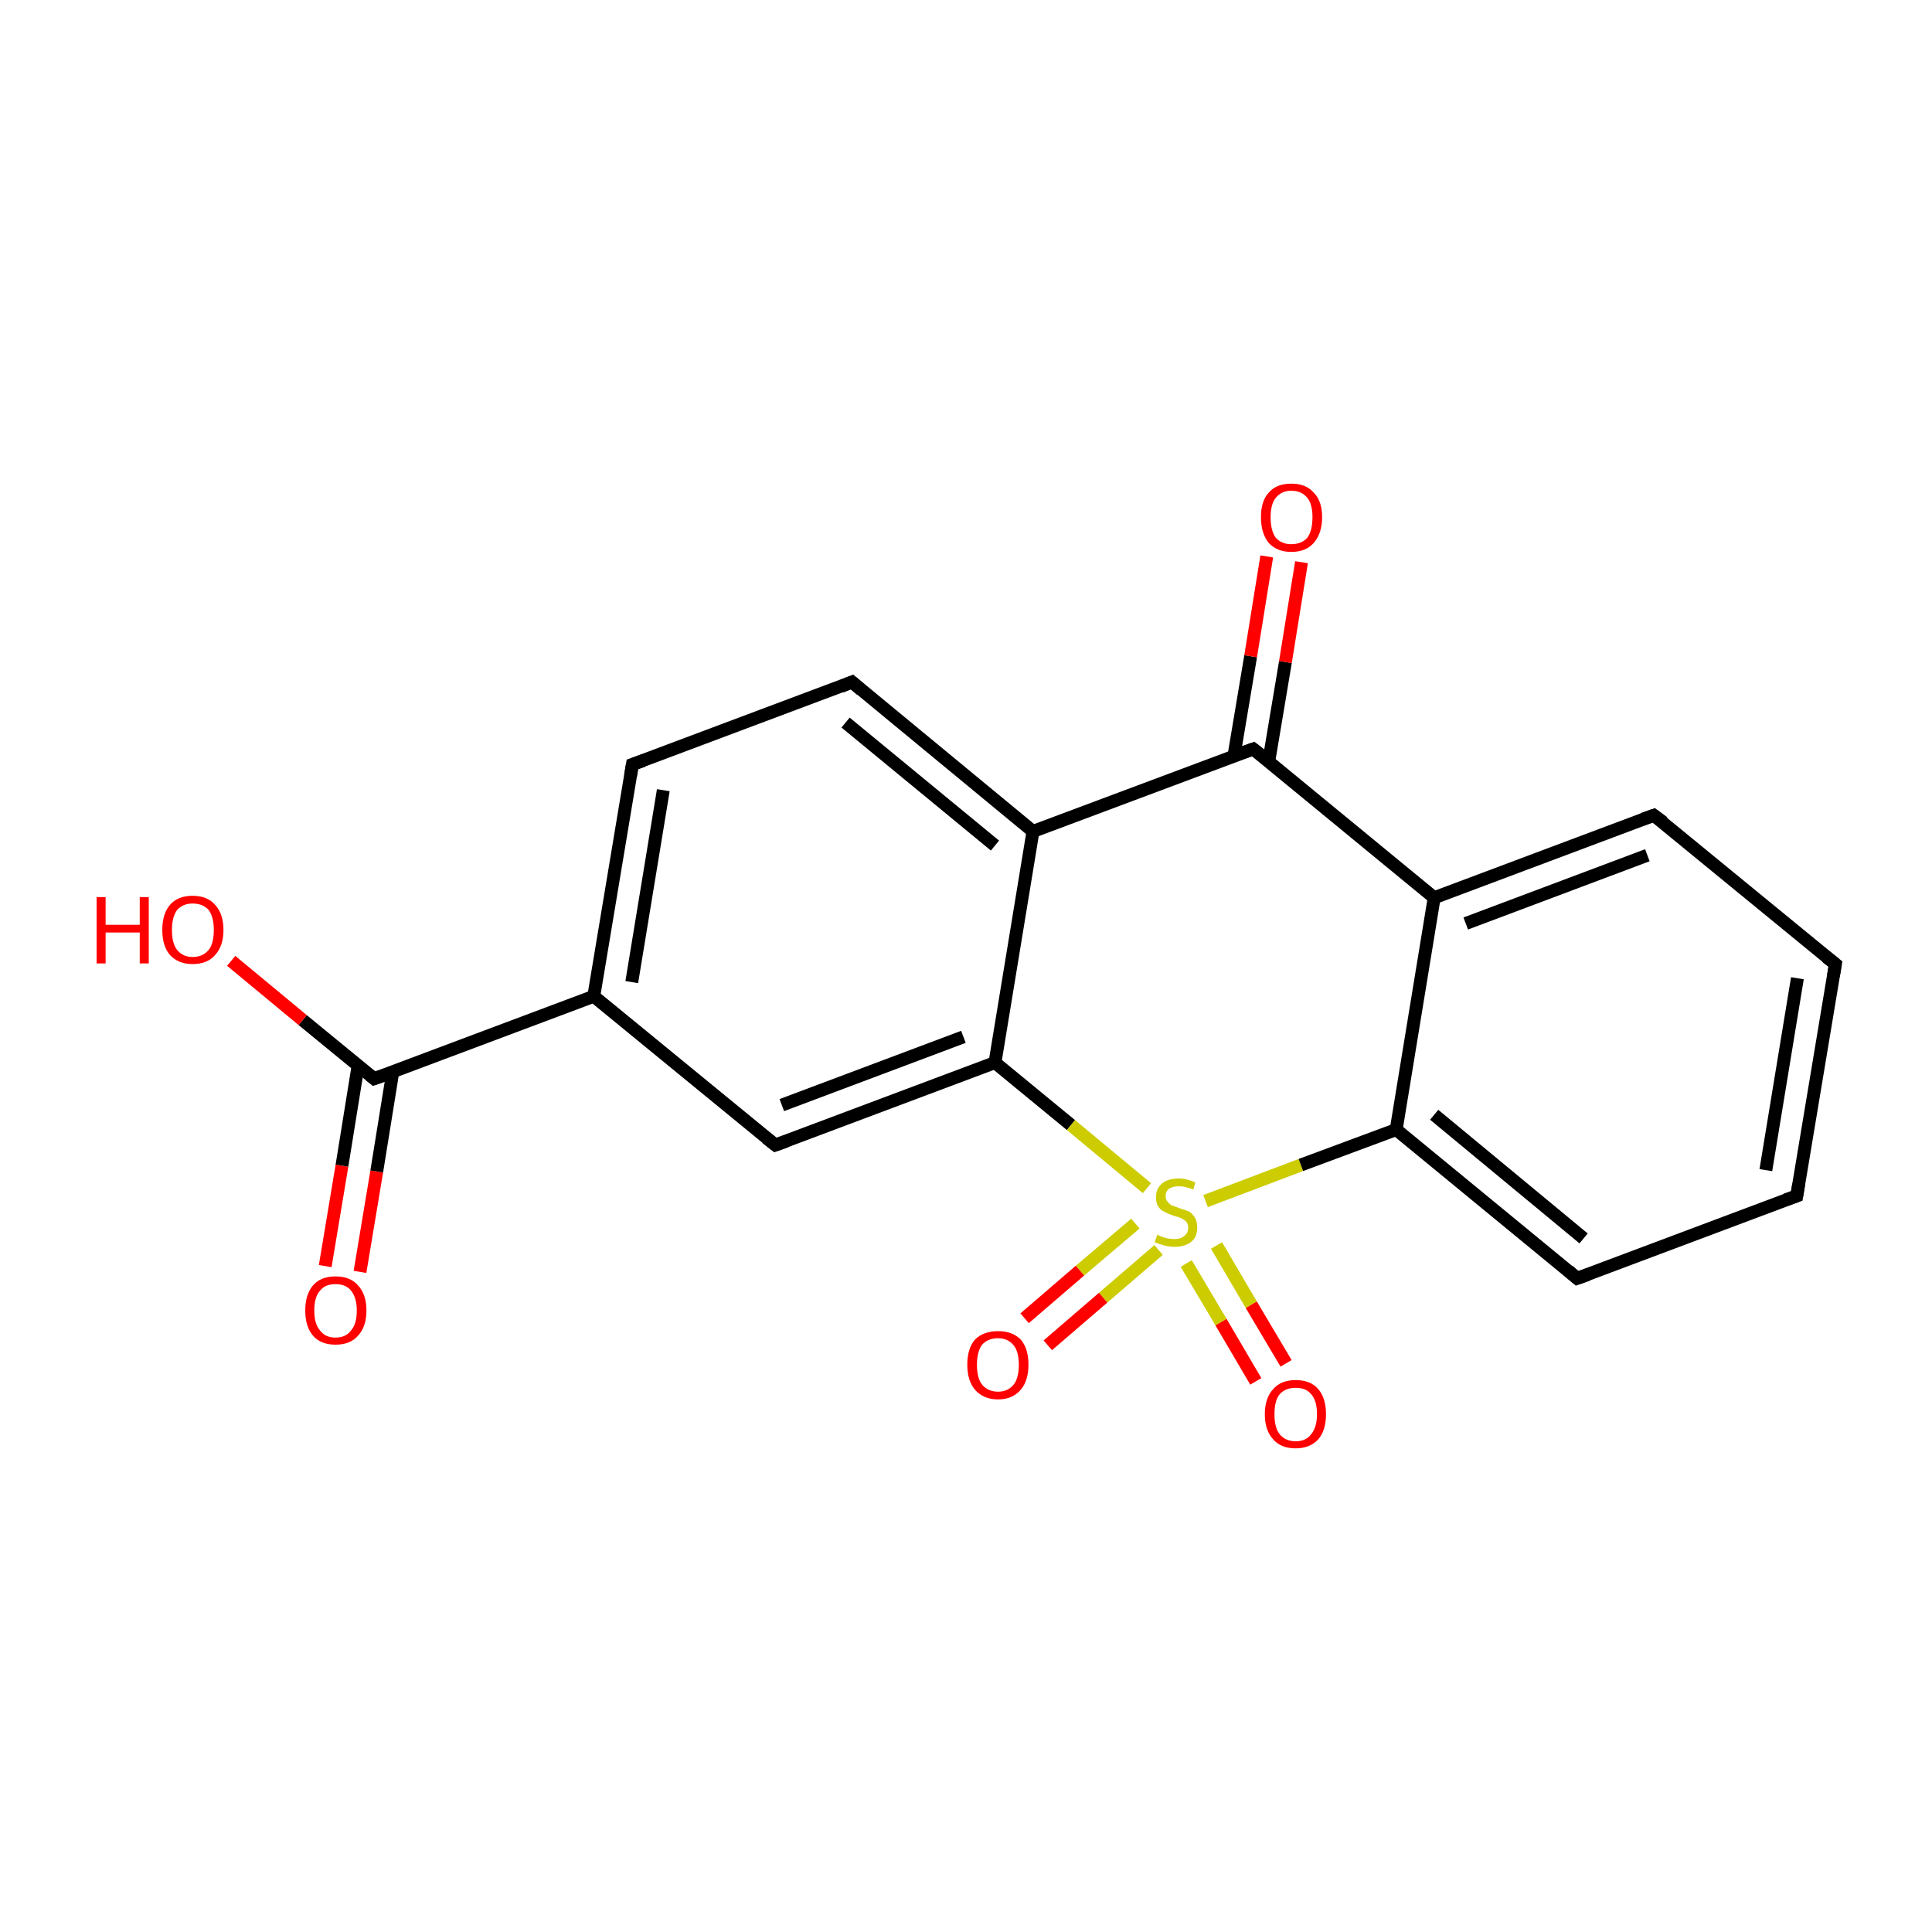 <?xml version='1.0' encoding='iso-8859-1'?>
<svg version='1.1' baseProfile='full'
              xmlns='http://www.w3.org/2000/svg'
                      xmlns:rdkit='http://www.rdkit.org/xml'
                      xmlns:xlink='http://www.w3.org/1999/xlink'
                  xml:space='preserve'
width='300px' height='300px' viewBox='0 0 300 300'>
<!-- END OF HEADER -->
<rect style='opacity:1.0;fill:#FFFFFF;stroke:none' width='300.0' height='300.0' x='0.0' y='0.0'> </rect>
<path class='bond-0 atom-0 atom-1' d='M 50.5,196.6 L 53.1,181.0' style='fill:none;fill-rule:evenodd;stroke:#FF0000;stroke-width:2.0px;stroke-linecap:butt;stroke-linejoin:miter;stroke-opacity:1' />
<path class='bond-0 atom-0 atom-1' d='M 53.1,181.0 L 55.6,165.5' style='fill:none;fill-rule:evenodd;stroke:#000000;stroke-width:2.0px;stroke-linecap:butt;stroke-linejoin:miter;stroke-opacity:1' />
<path class='bond-0 atom-0 atom-1' d='M 55.9,197.5 L 58.5,181.9' style='fill:none;fill-rule:evenodd;stroke:#FF0000;stroke-width:2.0px;stroke-linecap:butt;stroke-linejoin:miter;stroke-opacity:1' />
<path class='bond-0 atom-0 atom-1' d='M 58.5,181.9 L 61.0,166.4' style='fill:none;fill-rule:evenodd;stroke:#000000;stroke-width:2.0px;stroke-linecap:butt;stroke-linejoin:miter;stroke-opacity:1' />
<path class='bond-1 atom-1 atom-2' d='M 58.1,167.5 L 47.0,158.4' style='fill:none;fill-rule:evenodd;stroke:#000000;stroke-width:2.0px;stroke-linecap:butt;stroke-linejoin:miter;stroke-opacity:1' />
<path class='bond-1 atom-1 atom-2' d='M 47.0,158.4 L 35.9,149.2' style='fill:none;fill-rule:evenodd;stroke:#FF0000;stroke-width:2.0px;stroke-linecap:butt;stroke-linejoin:miter;stroke-opacity:1' />
<path class='bond-2 atom-1 atom-3' d='M 58.1,167.5 L 92.2,154.7' style='fill:none;fill-rule:evenodd;stroke:#000000;stroke-width:2.0px;stroke-linecap:butt;stroke-linejoin:miter;stroke-opacity:1' />
<path class='bond-3 atom-3 atom-4' d='M 92.2,154.7 L 98.2,118.7' style='fill:none;fill-rule:evenodd;stroke:#000000;stroke-width:2.0px;stroke-linecap:butt;stroke-linejoin:miter;stroke-opacity:1' />
<path class='bond-3 atom-3 atom-4' d='M 98.1,152.5 L 103.0,122.7' style='fill:none;fill-rule:evenodd;stroke:#000000;stroke-width:2.0px;stroke-linecap:butt;stroke-linejoin:miter;stroke-opacity:1' />
<path class='bond-4 atom-4 atom-5' d='M 98.2,118.7 L 132.3,105.9' style='fill:none;fill-rule:evenodd;stroke:#000000;stroke-width:2.0px;stroke-linecap:butt;stroke-linejoin:miter;stroke-opacity:1' />
<path class='bond-5 atom-5 atom-6' d='M 132.3,105.9 L 160.4,129.1' style='fill:none;fill-rule:evenodd;stroke:#000000;stroke-width:2.0px;stroke-linecap:butt;stroke-linejoin:miter;stroke-opacity:1' />
<path class='bond-5 atom-5 atom-6' d='M 131.3,112.2 L 154.5,131.3' style='fill:none;fill-rule:evenodd;stroke:#000000;stroke-width:2.0px;stroke-linecap:butt;stroke-linejoin:miter;stroke-opacity:1' />
<path class='bond-6 atom-6 atom-7' d='M 160.4,129.1 L 154.5,165.0' style='fill:none;fill-rule:evenodd;stroke:#000000;stroke-width:2.0px;stroke-linecap:butt;stroke-linejoin:miter;stroke-opacity:1' />
<path class='bond-7 atom-7 atom-8' d='M 154.5,165.0 L 120.4,177.8' style='fill:none;fill-rule:evenodd;stroke:#000000;stroke-width:2.0px;stroke-linecap:butt;stroke-linejoin:miter;stroke-opacity:1' />
<path class='bond-7 atom-7 atom-8' d='M 149.6,161.0 L 121.4,171.6' style='fill:none;fill-rule:evenodd;stroke:#000000;stroke-width:2.0px;stroke-linecap:butt;stroke-linejoin:miter;stroke-opacity:1' />
<path class='bond-8 atom-7 atom-9' d='M 154.5,165.0 L 166.3,174.7' style='fill:none;fill-rule:evenodd;stroke:#000000;stroke-width:2.0px;stroke-linecap:butt;stroke-linejoin:miter;stroke-opacity:1' />
<path class='bond-8 atom-7 atom-9' d='M 166.3,174.7 L 178.1,184.5' style='fill:none;fill-rule:evenodd;stroke:#CCCC00;stroke-width:2.0px;stroke-linecap:butt;stroke-linejoin:miter;stroke-opacity:1' />
<path class='bond-9 atom-9 atom-10' d='M 184.2,196.2 L 189.6,205.3' style='fill:none;fill-rule:evenodd;stroke:#CCCC00;stroke-width:2.0px;stroke-linecap:butt;stroke-linejoin:miter;stroke-opacity:1' />
<path class='bond-9 atom-9 atom-10' d='M 189.6,205.3 L 195.0,214.5' style='fill:none;fill-rule:evenodd;stroke:#FF0000;stroke-width:2.0px;stroke-linecap:butt;stroke-linejoin:miter;stroke-opacity:1' />
<path class='bond-9 atom-9 atom-10' d='M 188.9,193.4 L 194.3,202.6' style='fill:none;fill-rule:evenodd;stroke:#CCCC00;stroke-width:2.0px;stroke-linecap:butt;stroke-linejoin:miter;stroke-opacity:1' />
<path class='bond-9 atom-9 atom-10' d='M 194.3,202.6 L 199.7,211.7' style='fill:none;fill-rule:evenodd;stroke:#FF0000;stroke-width:2.0px;stroke-linecap:butt;stroke-linejoin:miter;stroke-opacity:1' />
<path class='bond-10 atom-9 atom-11' d='M 176.3,190.0 L 167.7,197.3' style='fill:none;fill-rule:evenodd;stroke:#CCCC00;stroke-width:2.0px;stroke-linecap:butt;stroke-linejoin:miter;stroke-opacity:1' />
<path class='bond-10 atom-9 atom-11' d='M 167.7,197.3 L 159.1,204.7' style='fill:none;fill-rule:evenodd;stroke:#FF0000;stroke-width:2.0px;stroke-linecap:butt;stroke-linejoin:miter;stroke-opacity:1' />
<path class='bond-10 atom-9 atom-11' d='M 179.9,194.1 L 171.3,201.5' style='fill:none;fill-rule:evenodd;stroke:#CCCC00;stroke-width:2.0px;stroke-linecap:butt;stroke-linejoin:miter;stroke-opacity:1' />
<path class='bond-10 atom-9 atom-11' d='M 171.3,201.5 L 162.7,208.9' style='fill:none;fill-rule:evenodd;stroke:#FF0000;stroke-width:2.0px;stroke-linecap:butt;stroke-linejoin:miter;stroke-opacity:1' />
<path class='bond-11 atom-9 atom-12' d='M 187.2,186.5 L 202.0,180.9' style='fill:none;fill-rule:evenodd;stroke:#CCCC00;stroke-width:2.0px;stroke-linecap:butt;stroke-linejoin:miter;stroke-opacity:1' />
<path class='bond-11 atom-9 atom-12' d='M 202.0,180.9 L 216.8,175.4' style='fill:none;fill-rule:evenodd;stroke:#000000;stroke-width:2.0px;stroke-linecap:butt;stroke-linejoin:miter;stroke-opacity:1' />
<path class='bond-12 atom-12 atom-13' d='M 216.8,175.4 L 244.9,198.5' style='fill:none;fill-rule:evenodd;stroke:#000000;stroke-width:2.0px;stroke-linecap:butt;stroke-linejoin:miter;stroke-opacity:1' />
<path class='bond-12 atom-12 atom-13' d='M 222.7,173.1 L 245.9,192.3' style='fill:none;fill-rule:evenodd;stroke:#000000;stroke-width:2.0px;stroke-linecap:butt;stroke-linejoin:miter;stroke-opacity:1' />
<path class='bond-13 atom-13 atom-14' d='M 244.9,198.5 L 279.0,185.7' style='fill:none;fill-rule:evenodd;stroke:#000000;stroke-width:2.0px;stroke-linecap:butt;stroke-linejoin:miter;stroke-opacity:1' />
<path class='bond-14 atom-14 atom-15' d='M 279.0,185.7 L 285.0,149.7' style='fill:none;fill-rule:evenodd;stroke:#000000;stroke-width:2.0px;stroke-linecap:butt;stroke-linejoin:miter;stroke-opacity:1' />
<path class='bond-14 atom-14 atom-15' d='M 274.2,181.7 L 279.1,151.9' style='fill:none;fill-rule:evenodd;stroke:#000000;stroke-width:2.0px;stroke-linecap:butt;stroke-linejoin:miter;stroke-opacity:1' />
<path class='bond-15 atom-15 atom-16' d='M 285.0,149.7 L 256.8,126.6' style='fill:none;fill-rule:evenodd;stroke:#000000;stroke-width:2.0px;stroke-linecap:butt;stroke-linejoin:miter;stroke-opacity:1' />
<path class='bond-16 atom-16 atom-17' d='M 256.8,126.6 L 222.7,139.4' style='fill:none;fill-rule:evenodd;stroke:#000000;stroke-width:2.0px;stroke-linecap:butt;stroke-linejoin:miter;stroke-opacity:1' />
<path class='bond-16 atom-16 atom-17' d='M 255.8,132.8 L 227.6,143.4' style='fill:none;fill-rule:evenodd;stroke:#000000;stroke-width:2.0px;stroke-linecap:butt;stroke-linejoin:miter;stroke-opacity:1' />
<path class='bond-17 atom-17 atom-18' d='M 222.7,139.4 L 194.6,116.3' style='fill:none;fill-rule:evenodd;stroke:#000000;stroke-width:2.0px;stroke-linecap:butt;stroke-linejoin:miter;stroke-opacity:1' />
<path class='bond-18 atom-18 atom-19' d='M 197.0,118.3 L 199.6,102.8' style='fill:none;fill-rule:evenodd;stroke:#000000;stroke-width:2.0px;stroke-linecap:butt;stroke-linejoin:miter;stroke-opacity:1' />
<path class='bond-18 atom-18 atom-19' d='M 199.6,102.8 L 202.1,87.3' style='fill:none;fill-rule:evenodd;stroke:#FF0000;stroke-width:2.0px;stroke-linecap:butt;stroke-linejoin:miter;stroke-opacity:1' />
<path class='bond-18 atom-18 atom-19' d='M 191.6,117.4 L 194.2,101.9' style='fill:none;fill-rule:evenodd;stroke:#000000;stroke-width:2.0px;stroke-linecap:butt;stroke-linejoin:miter;stroke-opacity:1' />
<path class='bond-18 atom-18 atom-19' d='M 194.2,101.9 L 196.7,86.4' style='fill:none;fill-rule:evenodd;stroke:#FF0000;stroke-width:2.0px;stroke-linecap:butt;stroke-linejoin:miter;stroke-opacity:1' />
<path class='bond-19 atom-8 atom-3' d='M 120.4,177.8 L 92.2,154.7' style='fill:none;fill-rule:evenodd;stroke:#000000;stroke-width:2.0px;stroke-linecap:butt;stroke-linejoin:miter;stroke-opacity:1' />
<path class='bond-20 atom-17 atom-12' d='M 222.7,139.4 L 216.8,175.4' style='fill:none;fill-rule:evenodd;stroke:#000000;stroke-width:2.0px;stroke-linecap:butt;stroke-linejoin:miter;stroke-opacity:1' />
<path class='bond-21 atom-18 atom-6' d='M 194.6,116.3 L 160.4,129.1' style='fill:none;fill-rule:evenodd;stroke:#000000;stroke-width:2.0px;stroke-linecap:butt;stroke-linejoin:miter;stroke-opacity:1' />
<path d='M 57.5,167.0 L 58.1,167.5 L 59.8,166.9' style='fill:none;stroke:#000000;stroke-width:2.0px;stroke-linecap:butt;stroke-linejoin:miter;stroke-miterlimit:10;stroke-opacity:1;' />
<path d='M 97.9,120.5 L 98.2,118.7 L 99.9,118.1' style='fill:none;stroke:#000000;stroke-width:2.0px;stroke-linecap:butt;stroke-linejoin:miter;stroke-miterlimit:10;stroke-opacity:1;' />
<path d='M 130.6,106.6 L 132.3,105.9 L 133.7,107.1' style='fill:none;stroke:#000000;stroke-width:2.0px;stroke-linecap:butt;stroke-linejoin:miter;stroke-miterlimit:10;stroke-opacity:1;' />
<path d='M 122.1,177.2 L 120.4,177.8 L 119.0,176.7' style='fill:none;stroke:#000000;stroke-width:2.0px;stroke-linecap:butt;stroke-linejoin:miter;stroke-miterlimit:10;stroke-opacity:1;' />
<path d='M 243.5,197.3 L 244.9,198.5 L 246.6,197.9' style='fill:none;stroke:#000000;stroke-width:2.0px;stroke-linecap:butt;stroke-linejoin:miter;stroke-miterlimit:10;stroke-opacity:1;' />
<path d='M 277.3,186.3 L 279.0,185.7 L 279.3,183.9' style='fill:none;stroke:#000000;stroke-width:2.0px;stroke-linecap:butt;stroke-linejoin:miter;stroke-miterlimit:10;stroke-opacity:1;' />
<path d='M 284.7,151.5 L 285.0,149.7 L 283.6,148.6' style='fill:none;stroke:#000000;stroke-width:2.0px;stroke-linecap:butt;stroke-linejoin:miter;stroke-miterlimit:10;stroke-opacity:1;' />
<path d='M 258.3,127.7 L 256.8,126.6 L 255.1,127.2' style='fill:none;stroke:#000000;stroke-width:2.0px;stroke-linecap:butt;stroke-linejoin:miter;stroke-miterlimit:10;stroke-opacity:1;' />
<path d='M 196.0,117.4 L 194.6,116.3 L 192.9,116.9' style='fill:none;stroke:#000000;stroke-width:2.0px;stroke-linecap:butt;stroke-linejoin:miter;stroke-miterlimit:10;stroke-opacity:1;' />
<path class='atom-0' d='M 47.4 203.5
Q 47.4 201.0, 48.6 199.6
Q 49.8 198.2, 52.1 198.2
Q 54.4 198.2, 55.6 199.6
Q 56.9 201.0, 56.9 203.5
Q 56.9 206.0, 55.6 207.4
Q 54.4 208.8, 52.1 208.8
Q 49.8 208.8, 48.6 207.4
Q 47.4 206.0, 47.4 203.5
M 52.1 207.7
Q 53.7 207.7, 54.5 206.6
Q 55.4 205.6, 55.4 203.5
Q 55.4 201.5, 54.5 200.4
Q 53.7 199.4, 52.1 199.4
Q 50.5 199.4, 49.7 200.4
Q 48.8 201.4, 48.8 203.5
Q 48.8 205.6, 49.7 206.6
Q 50.5 207.7, 52.1 207.7
' fill='#FF0000'/>
<path class='atom-2' d='M 15.0 139.3
L 16.4 139.3
L 16.4 143.6
L 21.7 143.6
L 21.7 139.3
L 23.1 139.3
L 23.1 149.6
L 21.7 149.6
L 21.7 144.8
L 16.4 144.8
L 16.4 149.6
L 15.0 149.6
L 15.0 139.3
' fill='#FF0000'/>
<path class='atom-2' d='M 25.2 144.4
Q 25.2 141.9, 26.4 140.5
Q 27.6 139.1, 29.9 139.1
Q 32.2 139.1, 33.4 140.5
Q 34.7 141.9, 34.7 144.4
Q 34.7 146.9, 33.4 148.3
Q 32.2 149.7, 29.9 149.7
Q 27.7 149.7, 26.4 148.3
Q 25.2 146.9, 25.2 144.4
M 29.9 148.6
Q 31.5 148.6, 32.4 147.5
Q 33.2 146.5, 33.2 144.4
Q 33.2 142.4, 32.4 141.3
Q 31.5 140.3, 29.9 140.3
Q 28.4 140.3, 27.5 141.3
Q 26.7 142.4, 26.7 144.4
Q 26.7 146.5, 27.5 147.5
Q 28.4 148.6, 29.9 148.6
' fill='#FF0000'/>
<path class='atom-9' d='M 179.7 191.7
Q 179.8 191.8, 180.3 192.0
Q 180.8 192.2, 181.3 192.3
Q 181.9 192.4, 182.4 192.4
Q 183.4 192.4, 183.9 191.9
Q 184.5 191.5, 184.5 190.6
Q 184.5 190.1, 184.2 189.7
Q 183.9 189.4, 183.5 189.2
Q 183.1 189.0, 182.3 188.8
Q 181.4 188.5, 180.9 188.2
Q 180.3 188.0, 179.9 187.4
Q 179.5 186.9, 179.5 185.9
Q 179.5 184.6, 180.4 183.8
Q 181.3 183.0, 183.1 183.0
Q 184.3 183.0, 185.6 183.6
L 185.3 184.7
Q 184.0 184.2, 183.1 184.2
Q 182.1 184.2, 181.5 184.6
Q 181.0 185.0, 181.0 185.7
Q 181.0 186.3, 181.3 186.6
Q 181.6 187.0, 182.0 187.2
Q 182.4 187.3, 183.1 187.6
Q 184.0 187.9, 184.6 188.1
Q 185.1 188.4, 185.5 189.0
Q 185.9 189.6, 185.9 190.6
Q 185.9 192.1, 185.0 192.8
Q 184.0 193.6, 182.5 193.6
Q 181.5 193.6, 180.8 193.4
Q 180.1 193.2, 179.3 192.9
L 179.7 191.7
' fill='#CCCC00'/>
<path class='atom-10' d='M 196.4 219.6
Q 196.4 217.1, 197.7 215.7
Q 198.9 214.3, 201.2 214.3
Q 203.5 214.3, 204.7 215.7
Q 205.9 217.1, 205.9 219.6
Q 205.9 222.1, 204.7 223.5
Q 203.4 224.9, 201.2 224.9
Q 198.9 224.9, 197.7 223.5
Q 196.4 222.1, 196.4 219.6
M 201.2 223.8
Q 202.8 223.8, 203.6 222.7
Q 204.5 221.6, 204.5 219.6
Q 204.5 217.5, 203.6 216.5
Q 202.8 215.5, 201.2 215.5
Q 199.6 215.5, 198.7 216.5
Q 197.9 217.5, 197.9 219.6
Q 197.9 221.7, 198.7 222.7
Q 199.6 223.8, 201.2 223.8
' fill='#FF0000'/>
<path class='atom-11' d='M 150.2 211.9
Q 150.2 209.4, 151.4 208.0
Q 152.7 206.7, 155.0 206.7
Q 157.2 206.7, 158.5 208.0
Q 159.7 209.4, 159.7 211.9
Q 159.7 214.4, 158.5 215.8
Q 157.2 217.3, 155.0 217.3
Q 152.7 217.3, 151.4 215.8
Q 150.2 214.4, 150.2 211.9
M 155.0 216.1
Q 156.5 216.1, 157.4 215.0
Q 158.2 214.0, 158.2 211.9
Q 158.2 209.9, 157.4 208.9
Q 156.5 207.8, 155.0 207.8
Q 153.4 207.8, 152.5 208.8
Q 151.7 209.9, 151.7 211.9
Q 151.7 214.0, 152.5 215.0
Q 153.4 216.1, 155.0 216.1
' fill='#FF0000'/>
<path class='atom-19' d='M 195.8 80.3
Q 195.8 77.8, 197.0 76.5
Q 198.2 75.1, 200.5 75.1
Q 202.8 75.1, 204.0 76.5
Q 205.3 77.8, 205.3 80.3
Q 205.3 82.8, 204.0 84.3
Q 202.8 85.7, 200.5 85.7
Q 198.3 85.7, 197.0 84.3
Q 195.8 82.8, 195.8 80.3
M 200.5 84.5
Q 202.1 84.5, 203.0 83.5
Q 203.8 82.4, 203.8 80.3
Q 203.8 78.3, 203.0 77.3
Q 202.1 76.2, 200.5 76.2
Q 199.0 76.2, 198.1 77.3
Q 197.3 78.3, 197.3 80.3
Q 197.3 82.4, 198.1 83.5
Q 199.0 84.5, 200.5 84.5
' fill='#FF0000'/>
</svg>
